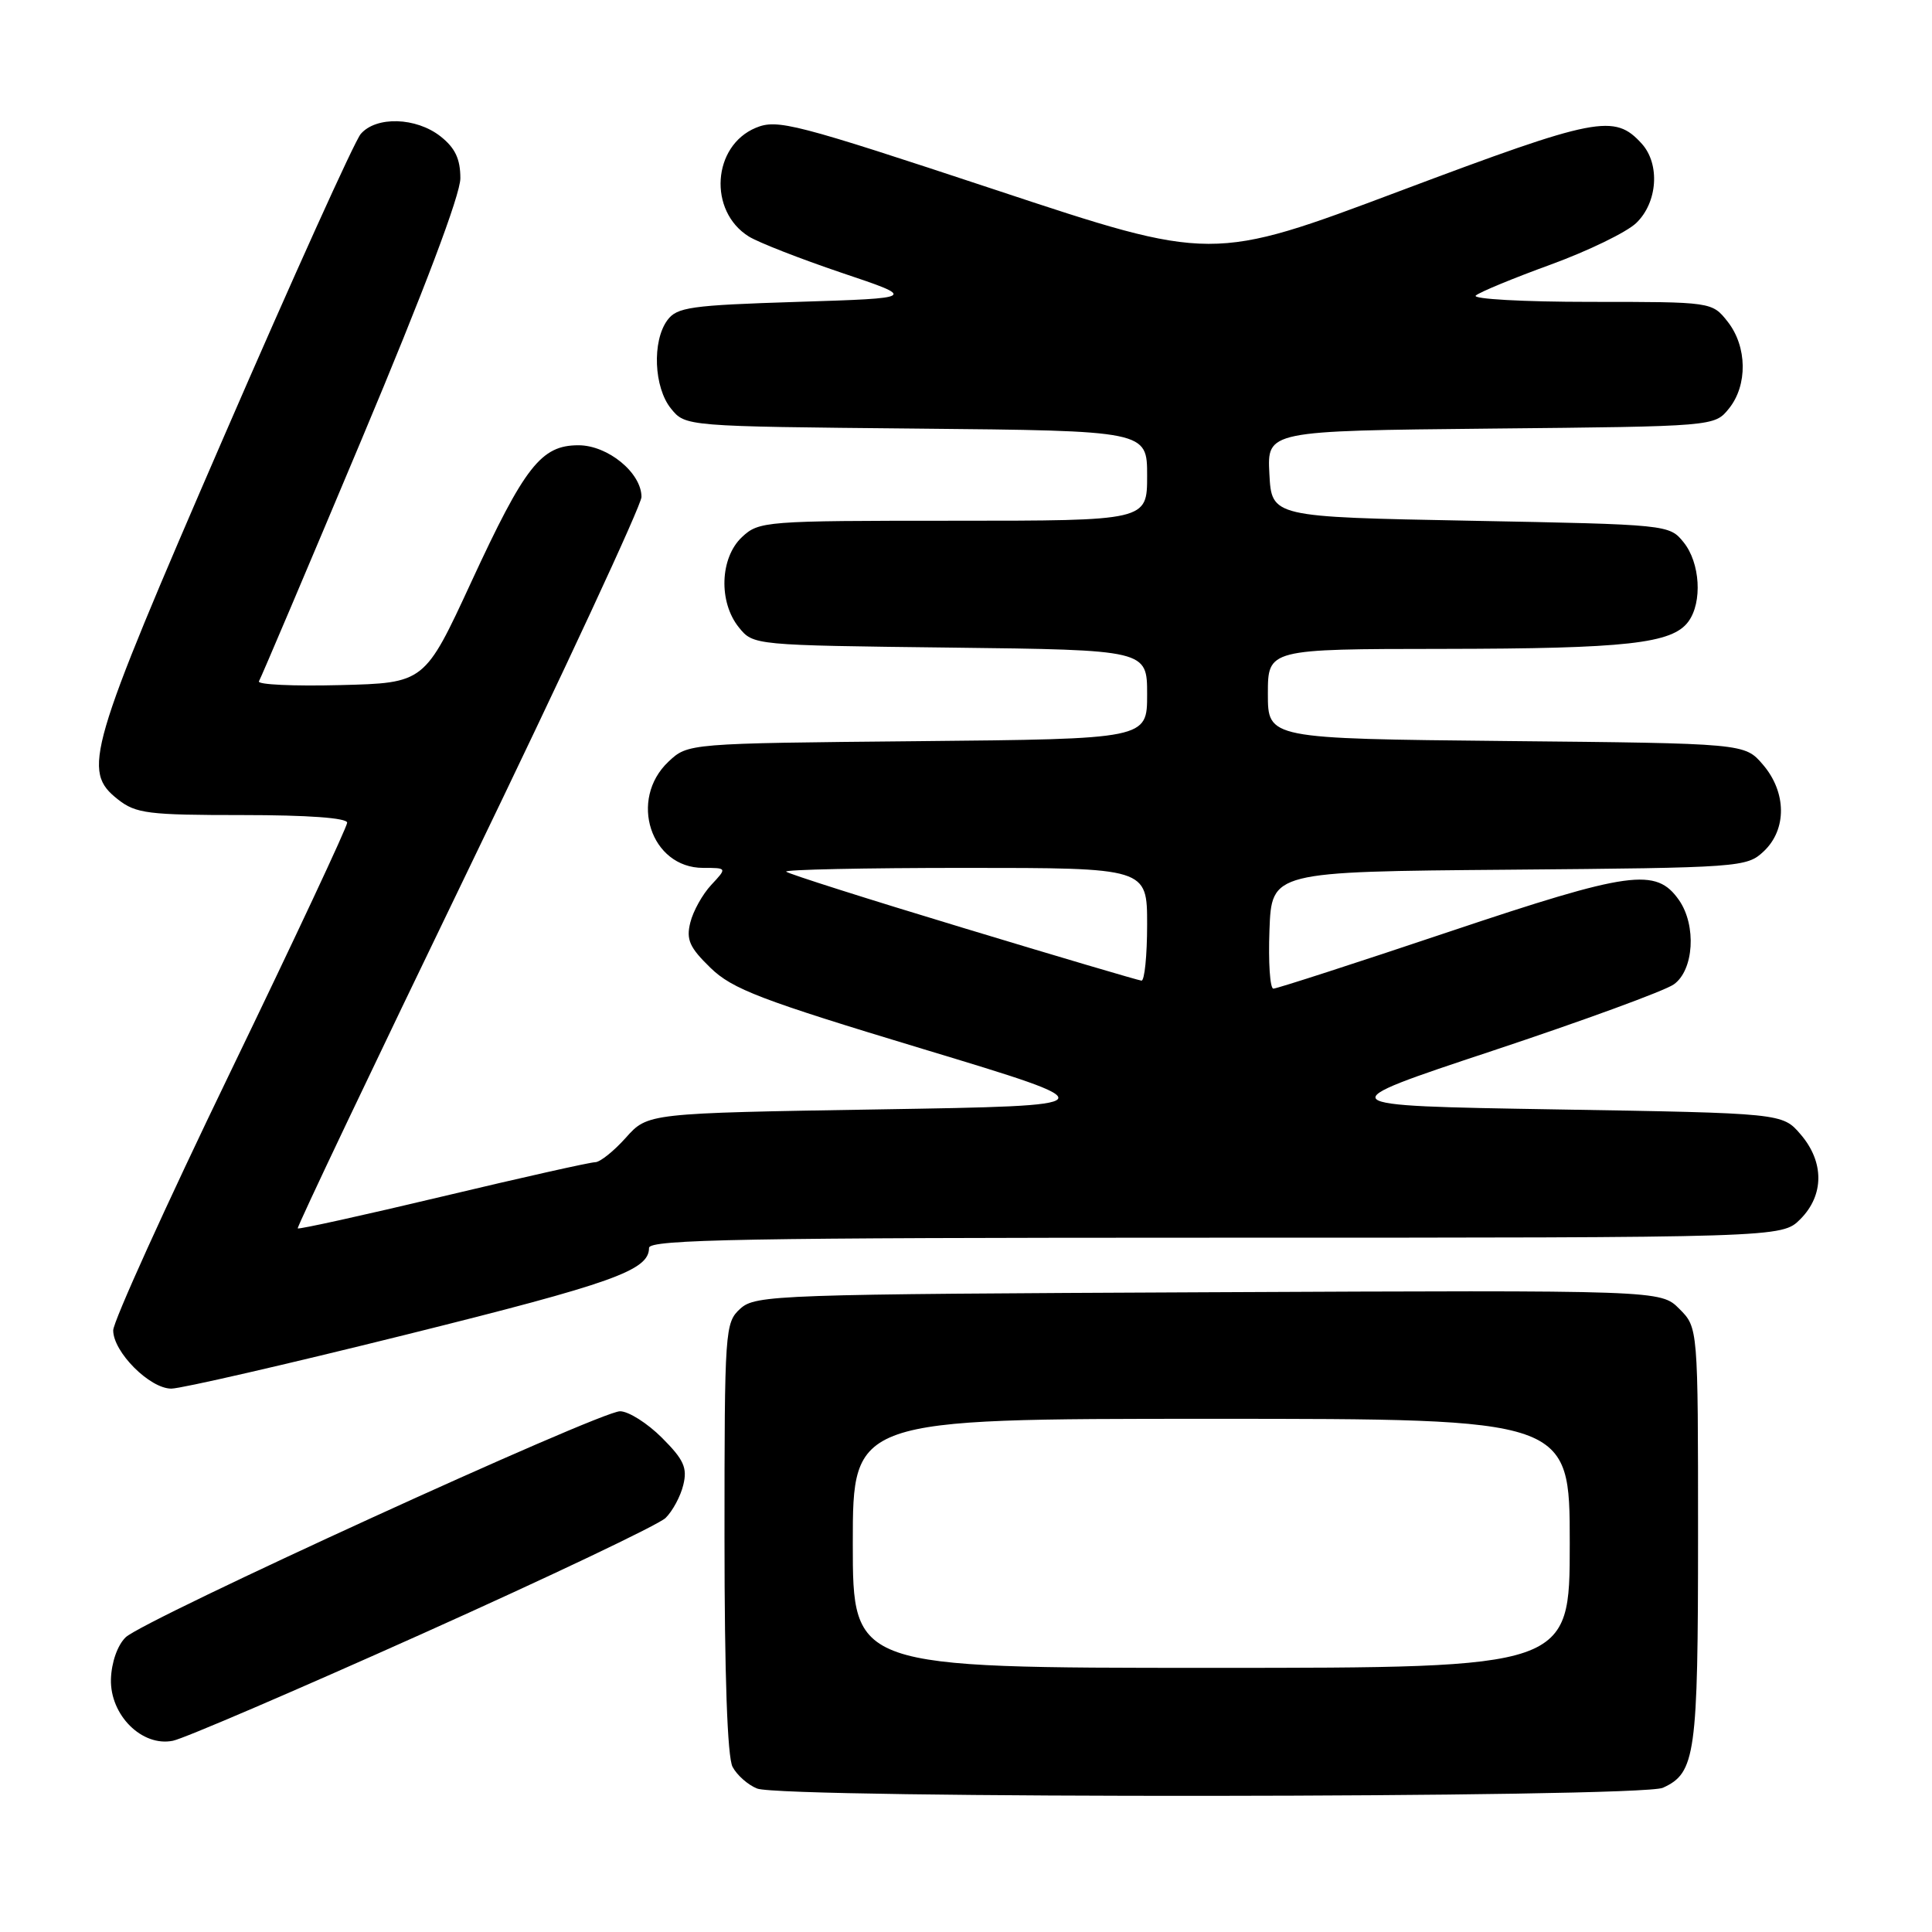 <?xml version="1.0" encoding="UTF-8" standalone="no"?>
<!DOCTYPE svg PUBLIC "-//W3C//DTD SVG 1.1//EN" "http://www.w3.org/Graphics/SVG/1.1/DTD/svg11.dtd" >
<svg xmlns="http://www.w3.org/2000/svg" xmlns:xlink="http://www.w3.org/1999/xlink" version="1.1" viewBox="0 0 256 256">
 <g >
 <path fill="currentColor"
d=" M 220.34 236.89 C 224.67 234.92 225.00 232.54 225.00 203.41 C 225.00 175.91 225.00 175.91 222.52 173.43 C 220.05 170.95 220.05 170.95 160.13 171.23 C 102.82 171.49 100.12 171.58 98.10 173.40 C 96.06 175.26 96.00 176.11 96.00 203.72 C 96.00 221.91 96.38 232.85 97.07 234.12 C 97.65 235.22 99.11 236.51 100.32 236.99 C 103.67 238.35 217.36 238.25 220.34 236.89 Z  M 56.00 216.46 C 72.78 208.93 87.26 202.04 88.19 201.14 C 89.11 200.24 90.18 198.27 90.54 196.76 C 91.10 194.49 90.61 193.41 87.71 190.51 C 85.78 188.58 83.28 187.00 82.16 187.00 C 79.46 187.00 19.04 214.63 16.65 216.95 C 15.56 218.01 14.77 220.28 14.70 222.50 C 14.57 227.26 18.82 231.49 22.91 230.66 C 24.34 230.38 39.23 223.98 56.00 216.46 Z  M 53.76 176.86 C 81.30 170.01 86.00 168.33 86.00 165.35 C 86.00 164.23 98.85 164.00 161.05 164.00 C 236.09 164.00 236.09 164.00 238.55 161.55 C 241.72 158.37 241.74 153.97 238.59 150.31 C 236.18 147.50 236.18 147.50 206.03 147.00 C 175.88 146.50 175.88 146.50 197.72 139.25 C 209.73 135.26 220.56 131.30 221.78 130.44 C 224.45 128.57 224.82 122.62 222.47 119.26 C 219.44 114.94 216.03 115.41 192.02 123.46 C 179.66 127.61 169.18 131.00 168.73 131.00 C 168.28 131.00 168.05 127.51 168.21 123.25 C 168.50 115.50 168.50 115.50 199.95 115.24 C 230.62 114.98 231.46 114.92 233.70 112.81 C 236.79 109.91 236.74 104.97 233.59 101.31 C 231.18 98.50 231.18 98.50 199.59 98.19 C 168.00 97.87 168.00 97.87 168.00 91.94 C 168.00 86.00 168.00 86.00 191.25 85.98 C 215.53 85.95 221.59 85.28 223.72 82.36 C 225.60 79.80 225.28 74.57 223.09 71.86 C 221.19 69.51 221.04 69.50 194.84 69.00 C 168.50 68.50 168.50 68.50 168.20 62.79 C 167.90 57.09 167.90 57.09 197.54 56.79 C 227.18 56.50 227.18 56.50 229.09 54.14 C 231.59 51.05 231.52 45.93 228.93 42.63 C 226.85 40.00 226.85 40.00 210.73 40.00 C 201.86 40.00 195.03 39.62 195.55 39.16 C 196.07 38.70 200.55 36.85 205.50 35.05 C 210.45 33.24 215.54 30.77 216.81 29.55 C 219.64 26.84 219.99 21.76 217.55 19.05 C 213.92 15.04 211.64 15.49 185.52 25.30 C 160.60 34.67 160.60 34.67 131.92 25.16 C 105.31 16.35 103.01 15.75 100.16 16.93 C 94.39 19.32 93.82 27.96 99.21 31.33 C 100.47 32.12 106.00 34.28 111.50 36.14 C 121.50 39.50 121.50 39.50 105.67 40.00 C 91.48 40.45 89.69 40.70 88.42 42.44 C 86.39 45.22 86.64 51.34 88.91 54.14 C 90.82 56.50 90.82 56.50 121.41 56.79 C 152.00 57.08 152.00 57.08 152.00 63.04 C 152.00 69.00 152.00 69.00 126.31 69.00 C 101.32 69.00 100.57 69.06 98.31 71.17 C 95.39 73.92 95.19 79.78 97.91 83.14 C 99.82 85.50 99.87 85.50 125.91 85.81 C 152.00 86.12 152.00 86.12 152.00 92.02 C 152.00 97.92 152.00 97.92 121.58 98.21 C 91.16 98.50 91.16 98.50 88.58 100.92 C 83.26 105.93 86.22 115.00 93.17 115.00 C 96.35 115.00 96.35 115.00 94.25 117.25 C 93.09 118.49 91.84 120.73 91.47 122.24 C 90.90 124.51 91.37 125.55 94.14 128.24 C 97.05 131.07 100.80 132.50 122.31 139.00 C 147.11 146.50 147.11 146.50 116.47 147.00 C 85.83 147.50 85.83 147.50 82.93 150.75 C 81.33 152.54 79.50 154.00 78.86 154.00 C 78.21 154.00 69.14 156.03 58.70 158.52 C 48.25 161.01 39.59 162.92 39.45 162.77 C 39.31 162.62 49.51 141.19 62.10 115.14 C 74.70 89.09 85.00 66.91 85.00 65.85 C 85.00 62.65 80.54 59.00 76.65 59.00 C 71.71 59.00 69.55 61.75 62.44 77.13 C 56.26 90.50 56.26 90.50 45.05 90.78 C 38.88 90.94 34.05 90.71 34.31 90.28 C 34.57 89.85 40.68 75.46 47.89 58.29 C 56.19 38.54 61.00 25.81 61.00 23.62 C 61.00 21.06 60.31 19.60 58.37 18.07 C 55.14 15.53 49.85 15.37 47.80 17.75 C 46.98 18.71 38.81 36.78 29.65 57.90 C 11.58 99.58 10.83 102.15 15.63 105.93 C 18.01 107.80 19.62 108.00 32.13 108.00 C 40.80 108.00 46.00 108.38 46.00 109.01 C 46.00 109.57 39.03 124.45 30.50 142.10 C 21.97 159.74 15.00 175.12 15.00 176.28 C 15.00 179.15 19.84 184.00 22.70 184.00 C 23.98 184.00 37.96 180.79 53.76 176.86 Z  M 113.00 204.50 C 113.00 188.00 113.00 188.00 160.50 188.00 C 208.00 188.00 208.00 188.00 208.00 204.50 C 208.00 221.00 208.00 221.00 160.50 221.00 C 113.00 221.00 113.00 221.00 113.00 204.50 Z  M 127.59 122.94 C 114.98 119.13 104.45 115.78 104.17 115.50 C 103.89 115.23 114.54 115.00 127.83 115.00 C 152.00 115.00 152.00 115.00 152.00 122.50 C 152.00 126.62 151.66 129.97 151.25 129.94 C 150.84 129.90 140.19 126.76 127.59 122.94 Z "/>
</g>
</svg>
